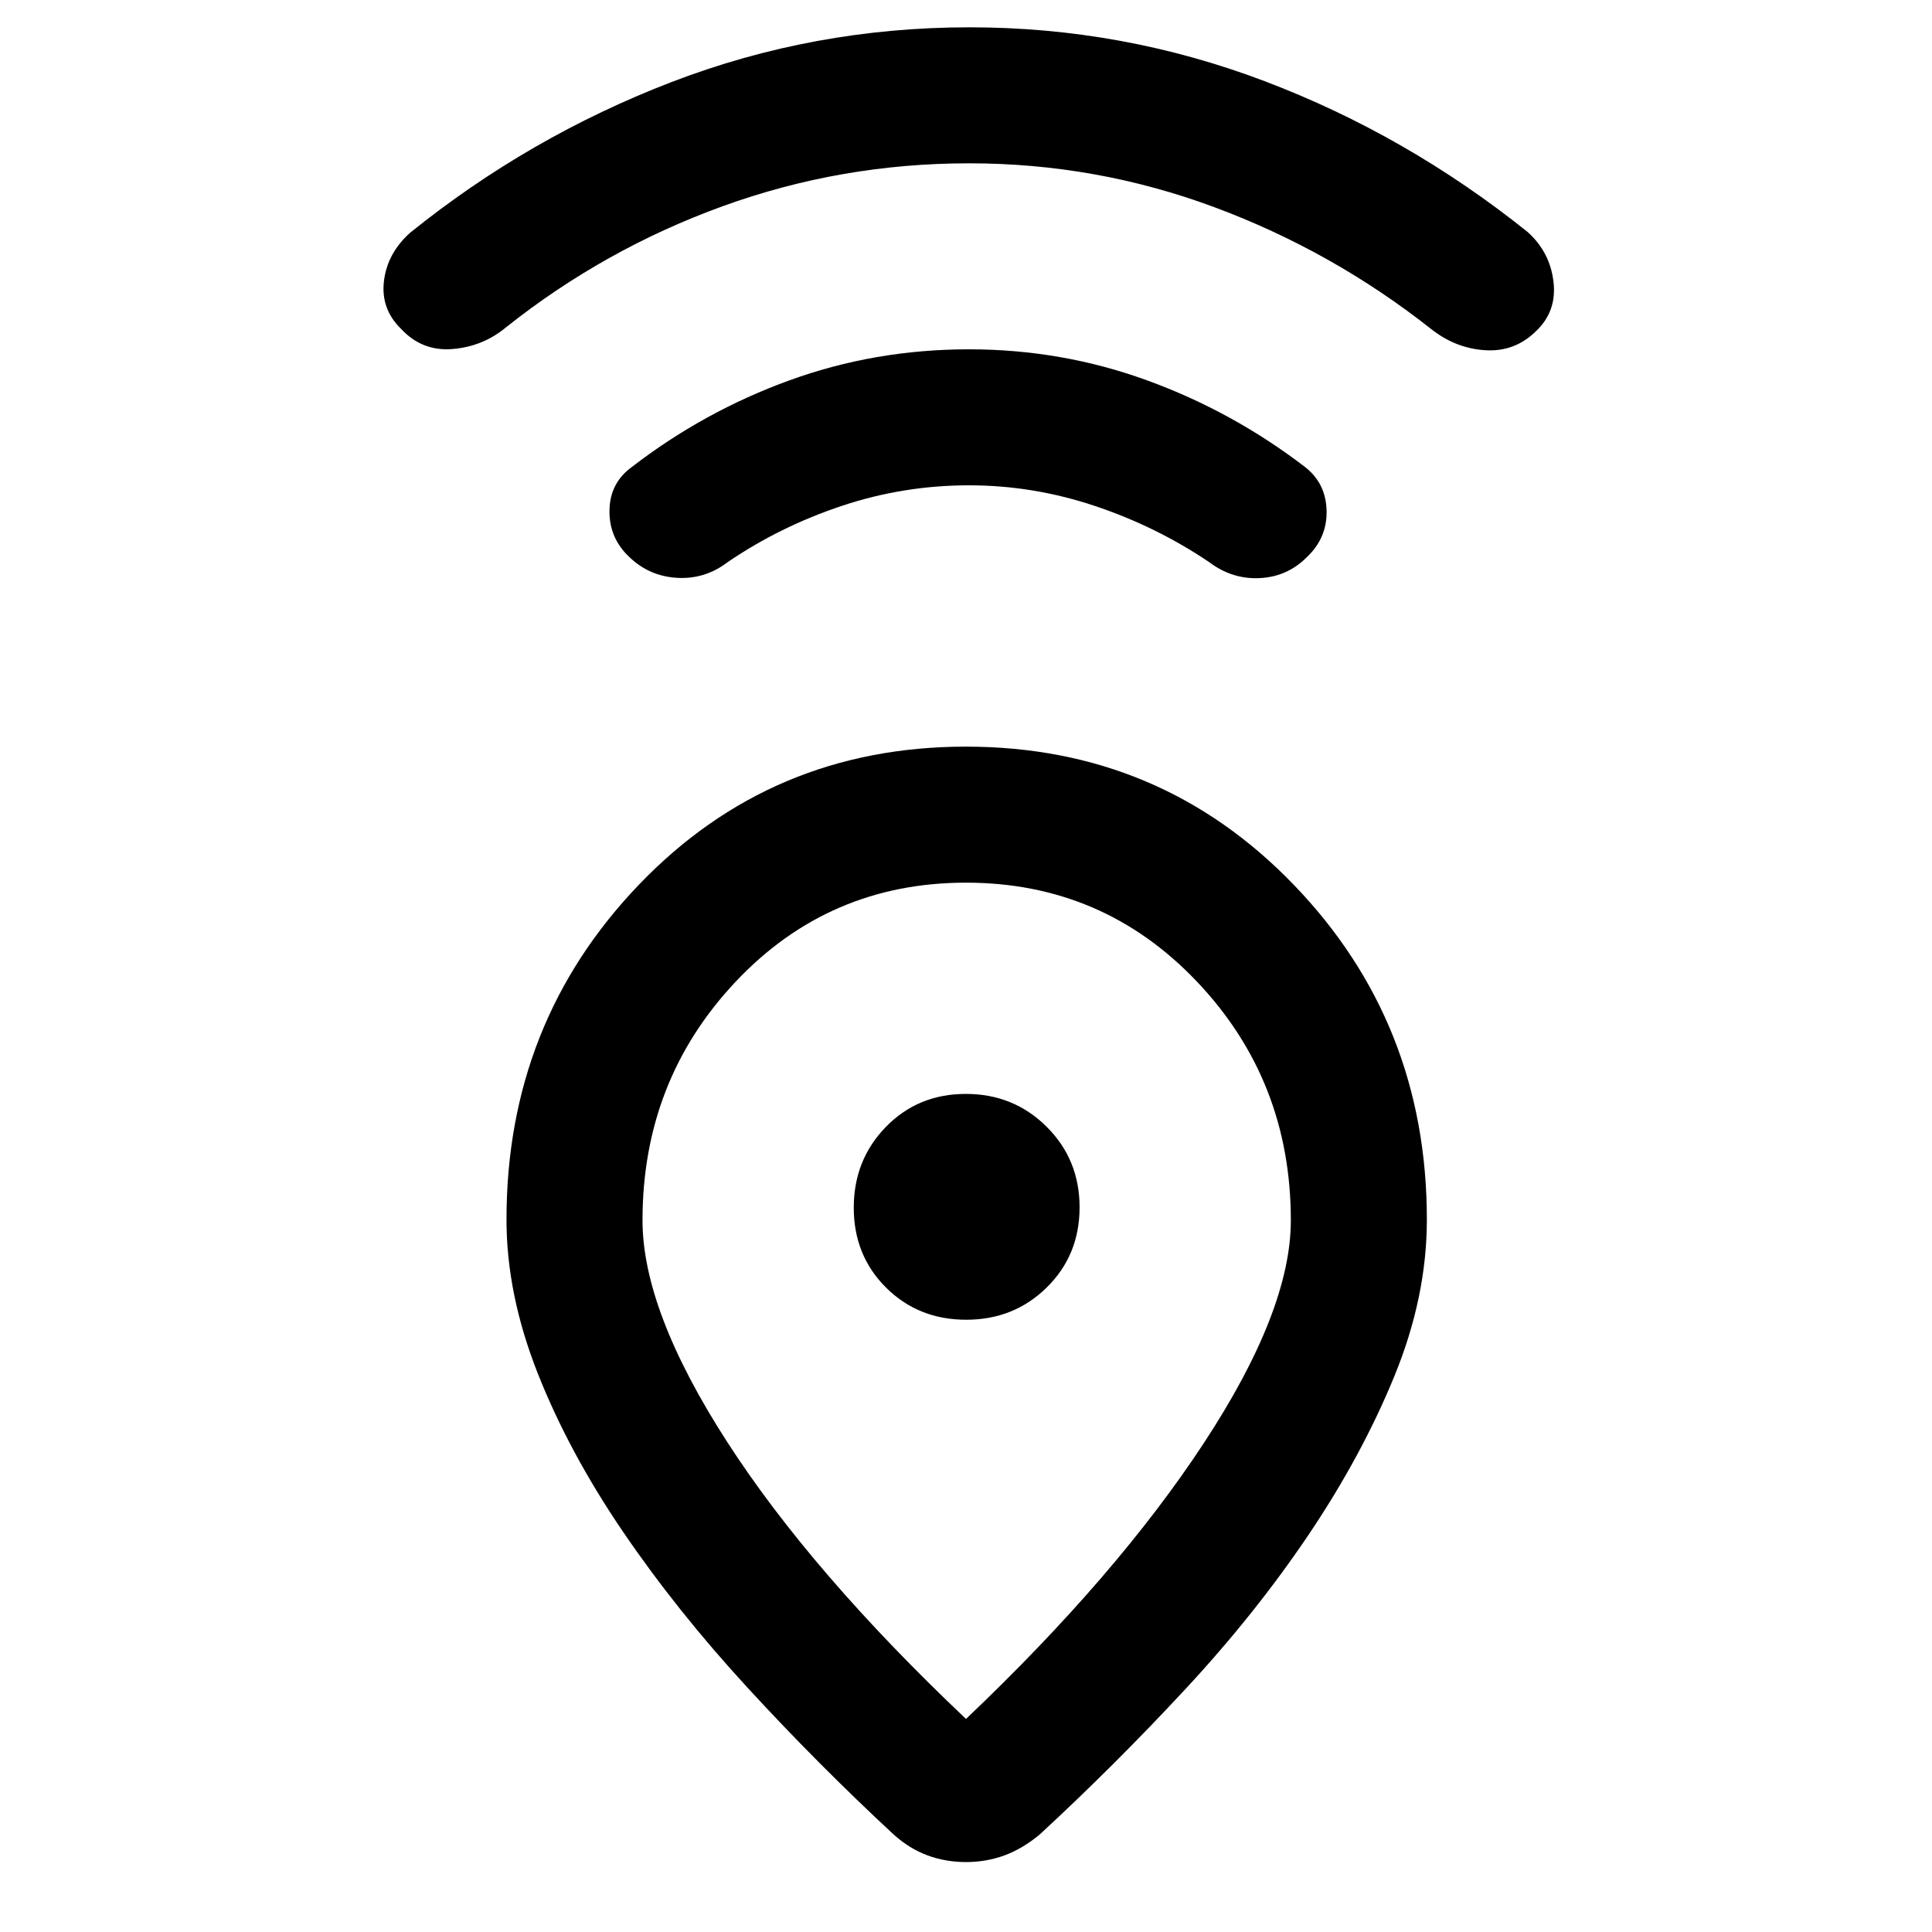 <svg xmlns="http://www.w3.org/2000/svg" height="40" viewBox="0 -960 960 960" width="40"><path d="M480-105.87Q554.87-177 598.14-242.88q43.27-65.89 43.27-110.71 0-69.56-46.7-118.69-46.69-49.13-114.71-49.13t-114.38 49.13q-46.36 49.13-46.36 118.69 0 44.82 41.93 109.87Q403.13-178.67 480-105.87ZM479.97-589q96.71 0 162.87 68.62Q709-451.76 709-354q0 38.43-16.16 77.85-16.15 39.42-42.51 78.6-26.36 39.19-61.28 76.82-34.92 37.64-72.38 72.24-8.62 7.15-17.62 10.45-9.01 3.29-19.05 3.29-10.04 0-19.05-3.29-9-3.3-16.95-10.45-37.45-34.73-72.53-72.88-35.08-38.14-61.89-77.5-26.81-39.37-42.36-78.67-15.55-39.31-15.55-76.46 0-97.76 65.79-166.38Q383.26-589 479.97-589Zm.12 284.77q23.76 0 40.05-16.05 16.3-16.05 16.3-39.81t-16.39-40.05q-16.38-16.3-40.14-16.3t-39.72 16.39q-15.96 16.38-15.96 40.14t16.05 39.72q16.05 15.96 39.81 15.96Zm1.39-414.62q-32.53 0-63.2 10.22t-56.69 27.94q-11.26 8.61-25.09 7.82-13.83-.8-23.66-10.23-10.17-9.43-10-23.18.17-13.76 11.13-21.69 35.83-27.62 78.29-43.04 42.46-15.42 89.22-15.42 46.08 0 88.48 15.42 42.4 15.42 78.48 43.04 10.42 8.12 10.73 21.74.32 13.61-9.96 23.22-9.6 9.6-23.3 10.27-13.7.66-25.09-7.95-26.28-17.72-56.88-27.94-30.61-10.22-62.46-10.22Zm.06-160q-63.65 0-122.39 21.3-58.74 21.29-107.64 60.14-11.43 9.54-26.54 10.83-15.1 1.3-25.58-9.9-10.24-9.9-8.62-23.76 1.62-13.86 12.97-24.07 59.13-47.69 129.92-74.91 70.79-27.21 148.12-27.21 75.99 0 146.54 26.74t130.73 74.95q11.1 9.95 12.86 24.65 1.76 14.71-8.56 24.53-10.53 10.48-25.26 9.59-14.73-.9-26.83-10.44-49.23-38.85-107.86-60.64-58.63-21.8-121.86-21.8ZM480-360Z"/></svg>